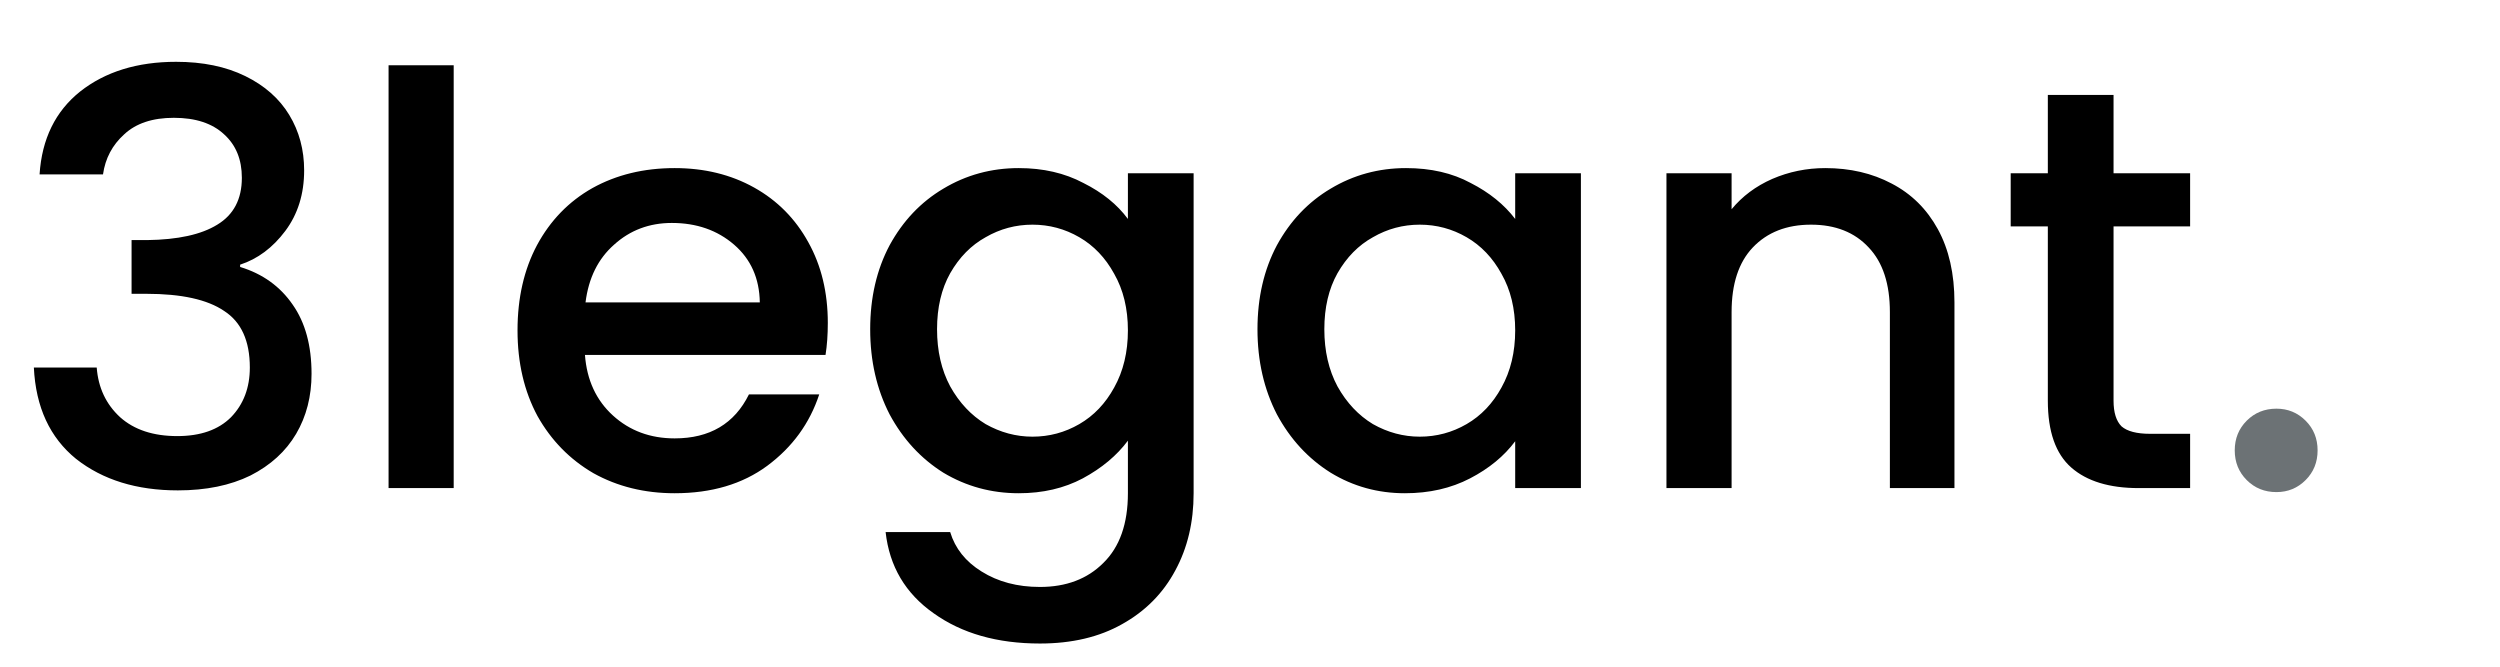 <svg width="105" height="28" viewBox="0 0 105 28" fill="none" xmlns="http://www.w3.org/2000/svg">
<path d="M1.662 7.324C1.758 5.836 2.326 4.676 3.366 3.844C4.422 3.012 5.766 2.596 7.398 2.596C8.518 2.596 9.486 2.796 10.302 3.196C11.117 3.596 11.733 4.14 12.149 4.828C12.566 5.516 12.774 6.292 12.774 7.156C12.774 8.148 12.509 8.996 11.982 9.7C11.454 10.404 10.822 10.876 10.085 11.116V11.212C11.03 11.5 11.765 12.028 12.293 12.796C12.822 13.548 13.085 14.516 13.085 15.7C13.085 16.644 12.87 17.484 12.438 18.22C12.005 18.956 11.366 19.54 10.518 19.972C9.67 20.388 8.654 20.596 7.47 20.596C5.742 20.596 4.318 20.156 3.198 19.276C2.094 18.38 1.502 17.1 1.422 15.436H4.062C4.126 16.284 4.454 16.98 5.046 17.524C5.638 18.052 6.438 18.316 7.446 18.316C8.422 18.316 9.174 18.052 9.702 17.524C10.229 16.98 10.493 16.284 10.493 15.436C10.493 14.316 10.133 13.524 9.414 13.06C8.71 12.58 7.622 12.34 6.15 12.34H5.526V10.084H6.174C7.47 10.068 8.454 9.852 9.126 9.436C9.814 9.02 10.158 8.364 10.158 7.468C10.158 6.7 9.91 6.092 9.414 5.644C8.918 5.18 8.214 4.948 7.302 4.948C6.406 4.948 5.71 5.18 5.214 5.644C4.718 6.092 4.422 6.652 4.326 7.324H1.662ZM19.055 2.74V20.5H16.32V2.74H19.055ZM34.768 13.564C34.768 14.06 34.736 14.508 34.672 14.908H24.568C24.648 15.964 25.04 16.812 25.744 17.452C26.448 18.092 27.312 18.412 28.336 18.412C29.808 18.412 30.848 17.796 31.456 16.564H34.408C34.008 17.78 33.28 18.78 32.224 19.564C31.184 20.332 29.888 20.716 28.336 20.716C27.072 20.716 25.936 20.436 24.928 19.876C23.936 19.3 23.152 18.5 22.576 17.476C22.016 16.436 21.736 15.236 21.736 13.876C21.736 12.516 22.008 11.324 22.552 10.3C23.112 9.26 23.888 8.46 24.88 7.9C25.888 7.34 27.04 7.06 28.336 7.06C29.584 7.06 30.696 7.332 31.672 7.876C32.648 8.42 33.408 9.188 33.952 10.18C34.496 11.156 34.768 12.284 34.768 13.564ZM31.912 12.7C31.896 11.692 31.536 10.884 30.832 10.276C30.128 9.668 29.256 9.364 28.216 9.364C27.272 9.364 26.464 9.668 25.792 10.276C25.12 10.868 24.72 11.676 24.592 12.7H31.912ZM42.788 7.06C43.812 7.06 44.716 7.268 45.5 7.684C46.3 8.084 46.924 8.588 47.372 9.196V7.276H50.132V20.716C50.132 21.932 49.876 23.012 49.364 23.956C48.852 24.916 48.108 25.668 47.132 26.212C46.172 26.756 45.02 27.028 43.676 27.028C41.884 27.028 40.396 26.604 39.212 25.756C38.028 24.924 37.356 23.788 37.196 22.348H39.908C40.116 23.036 40.556 23.588 41.228 24.004C41.916 24.436 42.732 24.652 43.676 24.652C44.78 24.652 45.668 24.316 46.34 23.644C47.028 22.972 47.372 21.996 47.372 20.716V18.508C46.908 19.132 46.276 19.66 45.476 20.092C44.692 20.508 43.796 20.716 42.788 20.716C41.636 20.716 40.58 20.428 39.62 19.852C38.676 19.26 37.924 18.444 37.364 17.404C36.82 16.348 36.548 15.156 36.548 13.828C36.548 12.5 36.82 11.324 37.364 10.3C37.924 9.276 38.676 8.484 39.62 7.924C40.58 7.348 41.636 7.06 42.788 7.06ZM47.372 13.876C47.372 12.964 47.18 12.172 46.796 11.5C46.428 10.828 45.94 10.316 45.332 9.964C44.724 9.612 44.068 9.436 43.364 9.436C42.66 9.436 42.004 9.612 41.396 9.964C40.788 10.3 40.292 10.804 39.908 11.476C39.54 12.132 39.356 12.916 39.356 13.828C39.356 14.74 39.54 15.54 39.908 16.228C40.292 16.916 40.788 17.444 41.396 17.812C42.02 18.164 42.676 18.34 43.364 18.34C44.068 18.34 44.724 18.164 45.332 17.812C45.94 17.46 46.428 16.948 46.796 16.276C47.18 15.588 47.372 14.788 47.372 13.876ZM52.814 13.828C52.814 12.5 53.086 11.324 53.63 10.3C54.19 9.276 54.942 8.484 55.886 7.924C56.846 7.348 57.902 7.06 59.054 7.06C60.094 7.06 60.998 7.268 61.766 7.684C62.55 8.084 63.174 8.588 63.638 9.196V7.276H66.398V20.5H63.638V18.532C63.174 19.156 62.542 19.676 61.742 20.092C60.942 20.508 60.03 20.716 59.006 20.716C57.87 20.716 56.83 20.428 55.886 19.852C54.942 19.26 54.19 18.444 53.63 17.404C53.086 16.348 52.814 15.156 52.814 13.828ZM63.638 13.876C63.638 12.964 63.446 12.172 63.062 11.5C62.694 10.828 62.206 10.316 61.598 9.964C60.99 9.612 60.334 9.436 59.63 9.436C58.926 9.436 58.27 9.612 57.662 9.964C57.054 10.3 56.558 10.804 56.174 11.476C55.806 12.132 55.622 12.916 55.622 13.828C55.622 14.74 55.806 15.54 56.174 16.228C56.558 16.916 57.054 17.444 57.662 17.812C58.286 18.164 58.942 18.34 59.63 18.34C60.334 18.34 60.99 18.164 61.598 17.812C62.206 17.46 62.694 16.948 63.062 16.276C63.446 15.588 63.638 14.788 63.638 13.876ZM76.663 7.06C77.703 7.06 78.631 7.276 79.447 7.708C80.279 8.14 80.927 8.78 81.391 9.628C81.855 10.476 82.087 11.5 82.087 12.7V20.5H79.375V13.108C79.375 11.924 79.079 11.02 78.487 10.396C77.895 9.756 77.087 9.436 76.063 9.436C75.039 9.436 74.223 9.756 73.615 10.396C73.023 11.02 72.727 11.924 72.727 13.108V20.5H69.991V7.276H72.727V8.788C73.175 8.244 73.743 7.82 74.431 7.516C75.135 7.212 75.879 7.06 76.663 7.06ZM88.769 9.508V16.828C88.769 17.324 88.881 17.684 89.105 17.908C89.345 18.116 89.745 18.22 90.305 18.22H91.985V20.5H89.825C88.593 20.5 87.649 20.212 86.993 19.636C86.337 19.06 86.009 18.124 86.009 16.828V9.508H84.449V7.276H86.009V3.988H88.769V7.276H91.985V9.508H88.769Z" fill="black"/>
<path d="M95.611 20.668C95.115 20.668 94.699 20.5 94.363 20.164C94.027 19.828 93.859 19.412 93.859 18.916C93.859 18.42 94.027 18.004 94.363 17.668C94.699 17.332 95.115 17.164 95.611 17.164C96.091 17.164 96.499 17.332 96.835 17.668C97.171 18.004 97.339 18.42 97.339 18.916C97.339 19.412 97.171 19.828 96.835 20.164C96.499 20.5 96.091 20.668 95.611 20.668Z" fill="#6C7275"/>
</svg>
